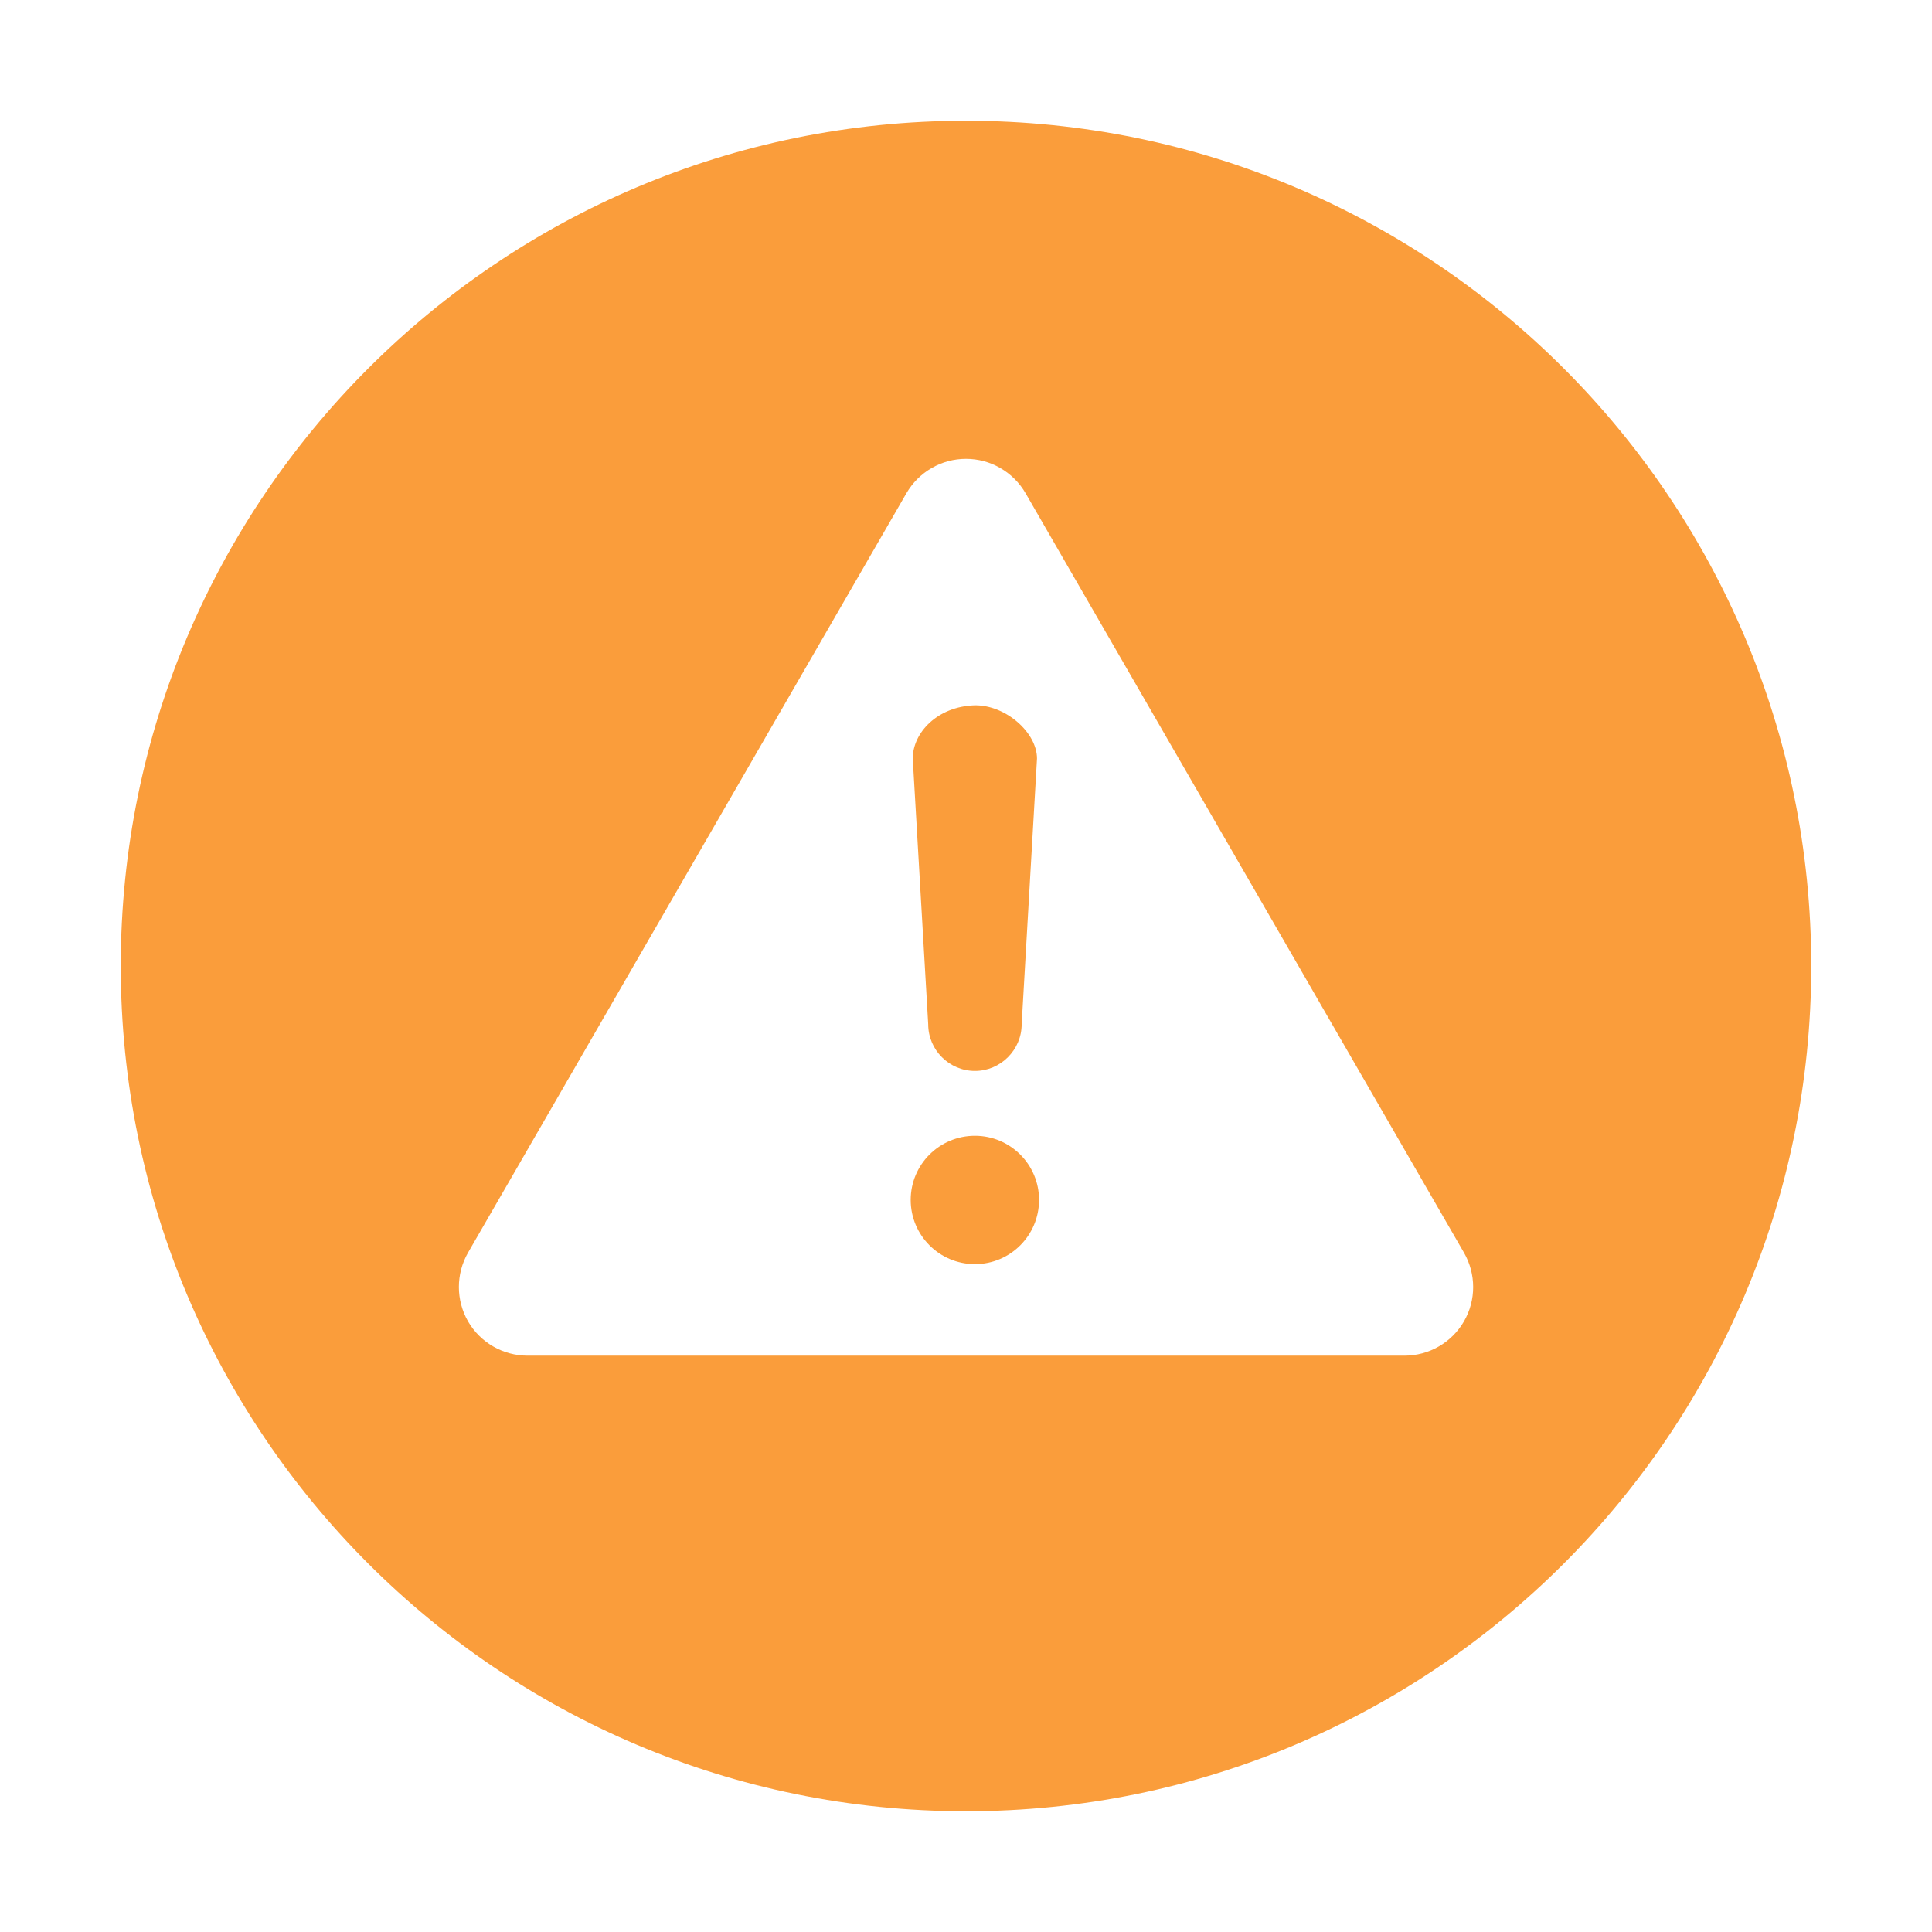 <svg width="16" height="16" viewBox="0 0 16 16" fill="none" xmlns="http://www.w3.org/2000/svg">
<g id="xsa_icon_fault_w16">
<path id="icon_min_&#229;&#188;&#130;&#229;&#184;&#184;" fill-rule="evenodd" clip-rule="evenodd" d="M8 1C4.134 1 1 4.134 1 8C1 11.866 4.134 15 8 15C11.866 15 15 11.866 15 8C15 4.134 11.866 1 8 1ZM8.493 4.084L12.124 10.374C12.225 10.55 12.226 10.767 12.124 10.943C12.022 11.119 11.834 11.227 11.631 11.227H4.369C4.166 11.227 3.978 11.119 3.876 10.943C3.775 10.767 3.775 10.55 3.876 10.374L7.507 4.084C7.557 3.998 7.629 3.926 7.716 3.876C7.802 3.826 7.9 3.8 8 3.8C8.1 3.8 8.198 3.826 8.284 3.876C8.371 3.926 8.443 3.998 8.493 4.084ZM8.588 6.282C8.588 6.069 8.332 5.839 8.074 5.841C7.762 5.85 7.559 6.069 7.559 6.282L7.687 8.482C7.687 8.695 7.861 8.869 8.074 8.869C8.286 8.869 8.461 8.695 8.461 8.482L8.588 6.282ZM7.542 9.937C7.542 10.231 7.78 10.469 8.074 10.469C8.367 10.469 8.605 10.231 8.605 9.937C8.605 9.644 8.367 9.406 8.074 9.406C7.78 9.406 7.542 9.644 7.542 9.937Z" fill="#FA9D3B"/>
</g>
</svg>
